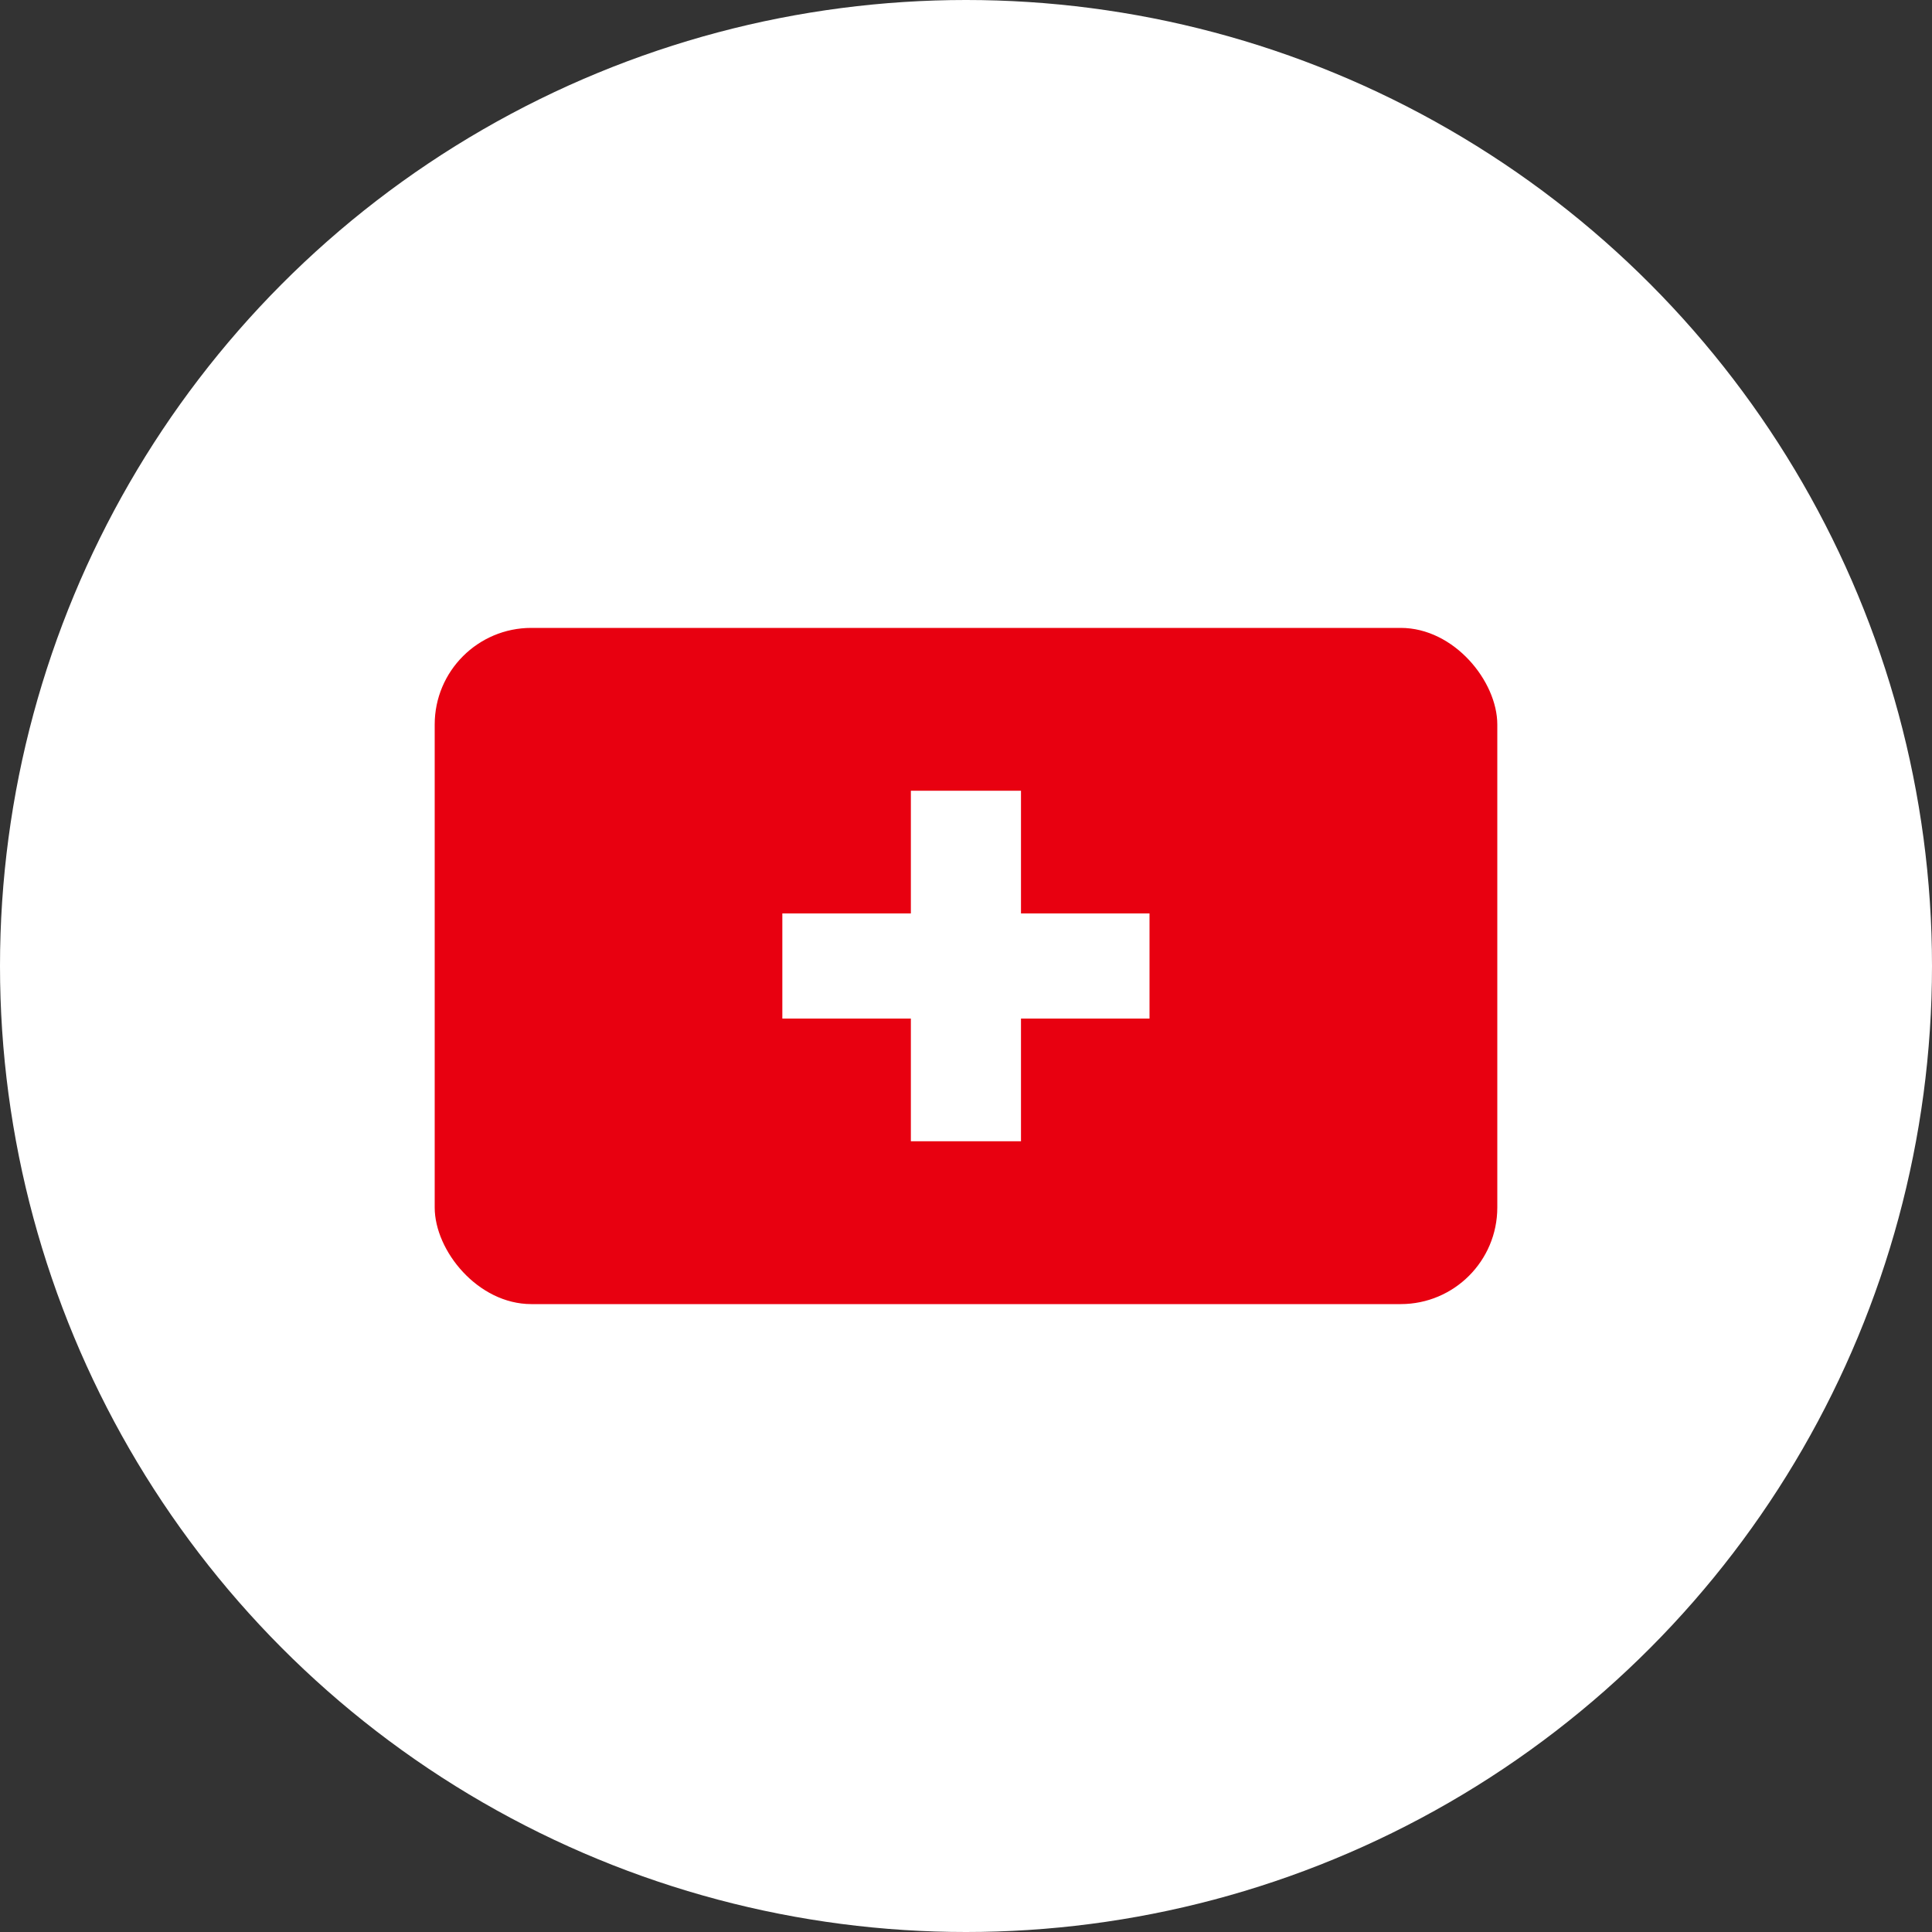 <?xml version="1.0" encoding="UTF-8"?> <svg xmlns="http://www.w3.org/2000/svg" width="40" height="40" viewBox="0 0 40 40" fill="none"><rect x="0" y="0" width="40" height="40" fill="#333333" stroke="none"/><circle cx="20" cy="20" r="20" fill="white"></circle><rect x="9" y="13" width="22" height="14" rx="2" fill="#E80010"></rect><path d="M20.724 18.911V19.326H21.139H23.385V20.674H21.139H20.724V21.089V23.214H19.273V21.089V20.674H18.858H16.612V19.326H18.858H19.273V18.911V16.786H20.724V18.911Z" fill="white" stroke="white" stroke-width="0.829"></path></svg> 